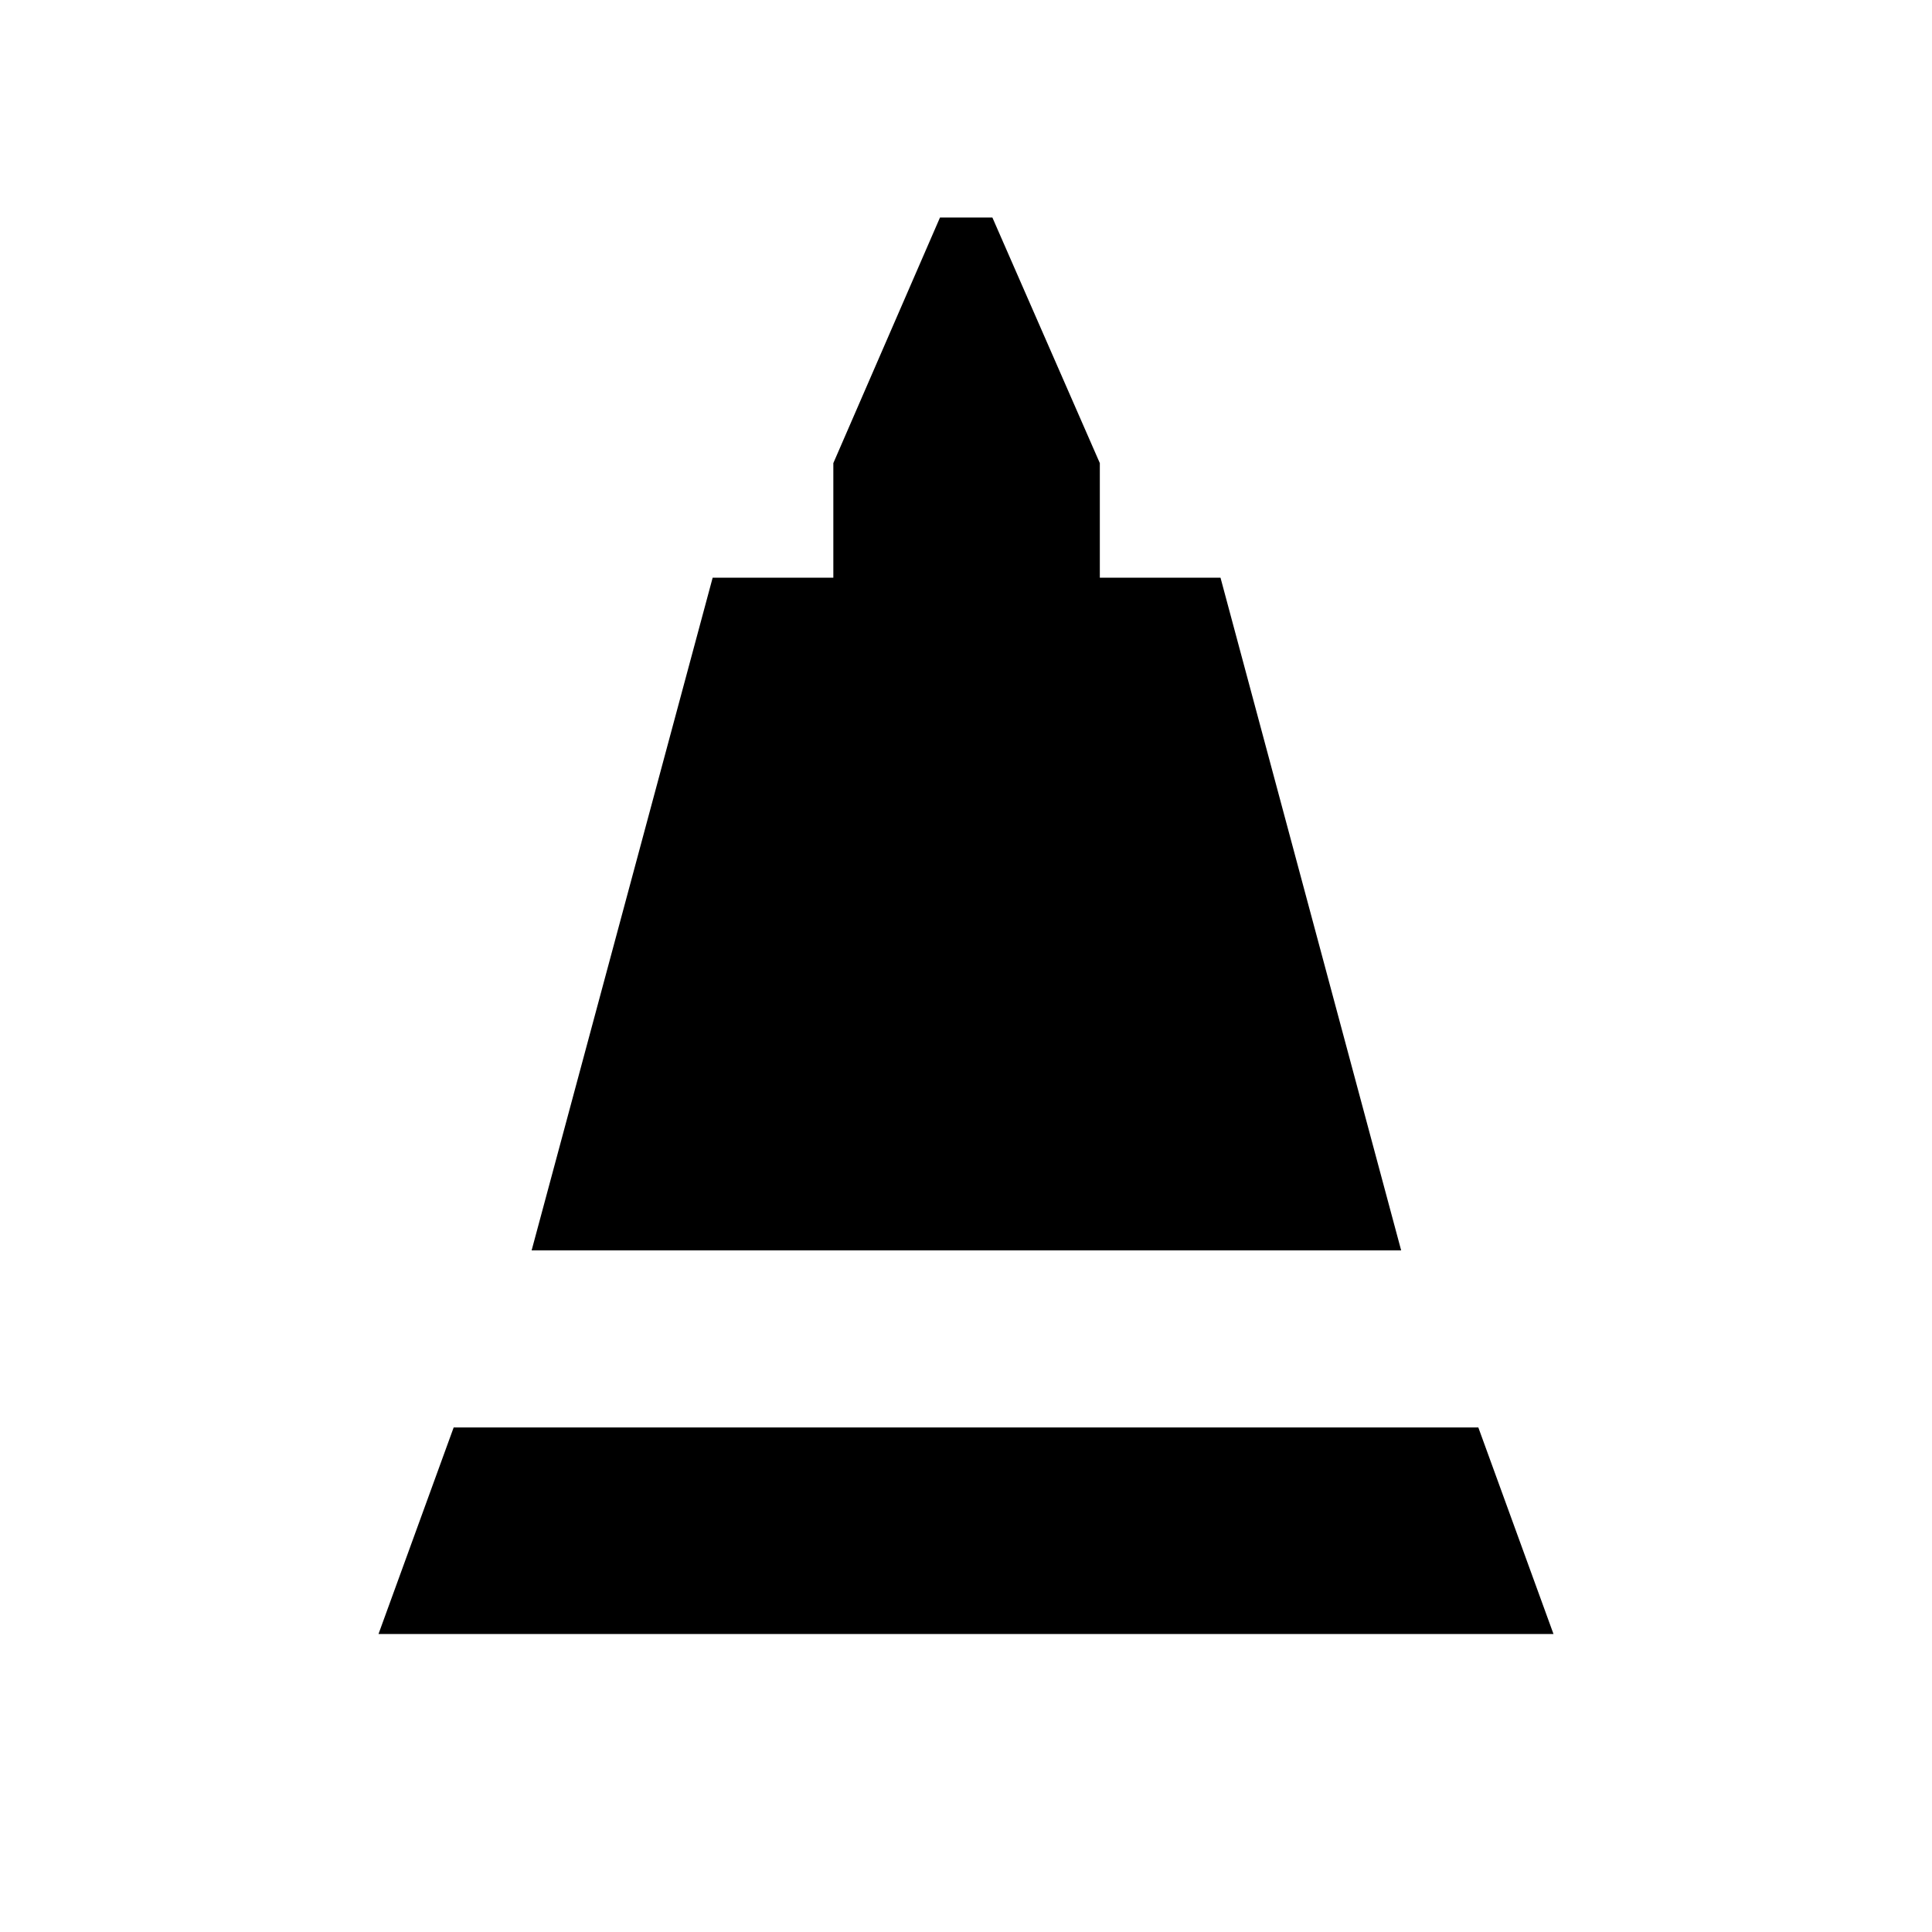 <svg xmlns="http://www.w3.org/2000/svg" height="24" viewBox="0 -960 960 960" width="24"><path d="m264.16-338.69 89.96-334.27h59.96v-56.92l53-122.04h26.03l53.39 122.04v56.92h59.96l89.77 334.27H264.16Zm-76.08 190.61 37.34-102.61h509.16l37.34 102.61H188.08Z"/></svg>